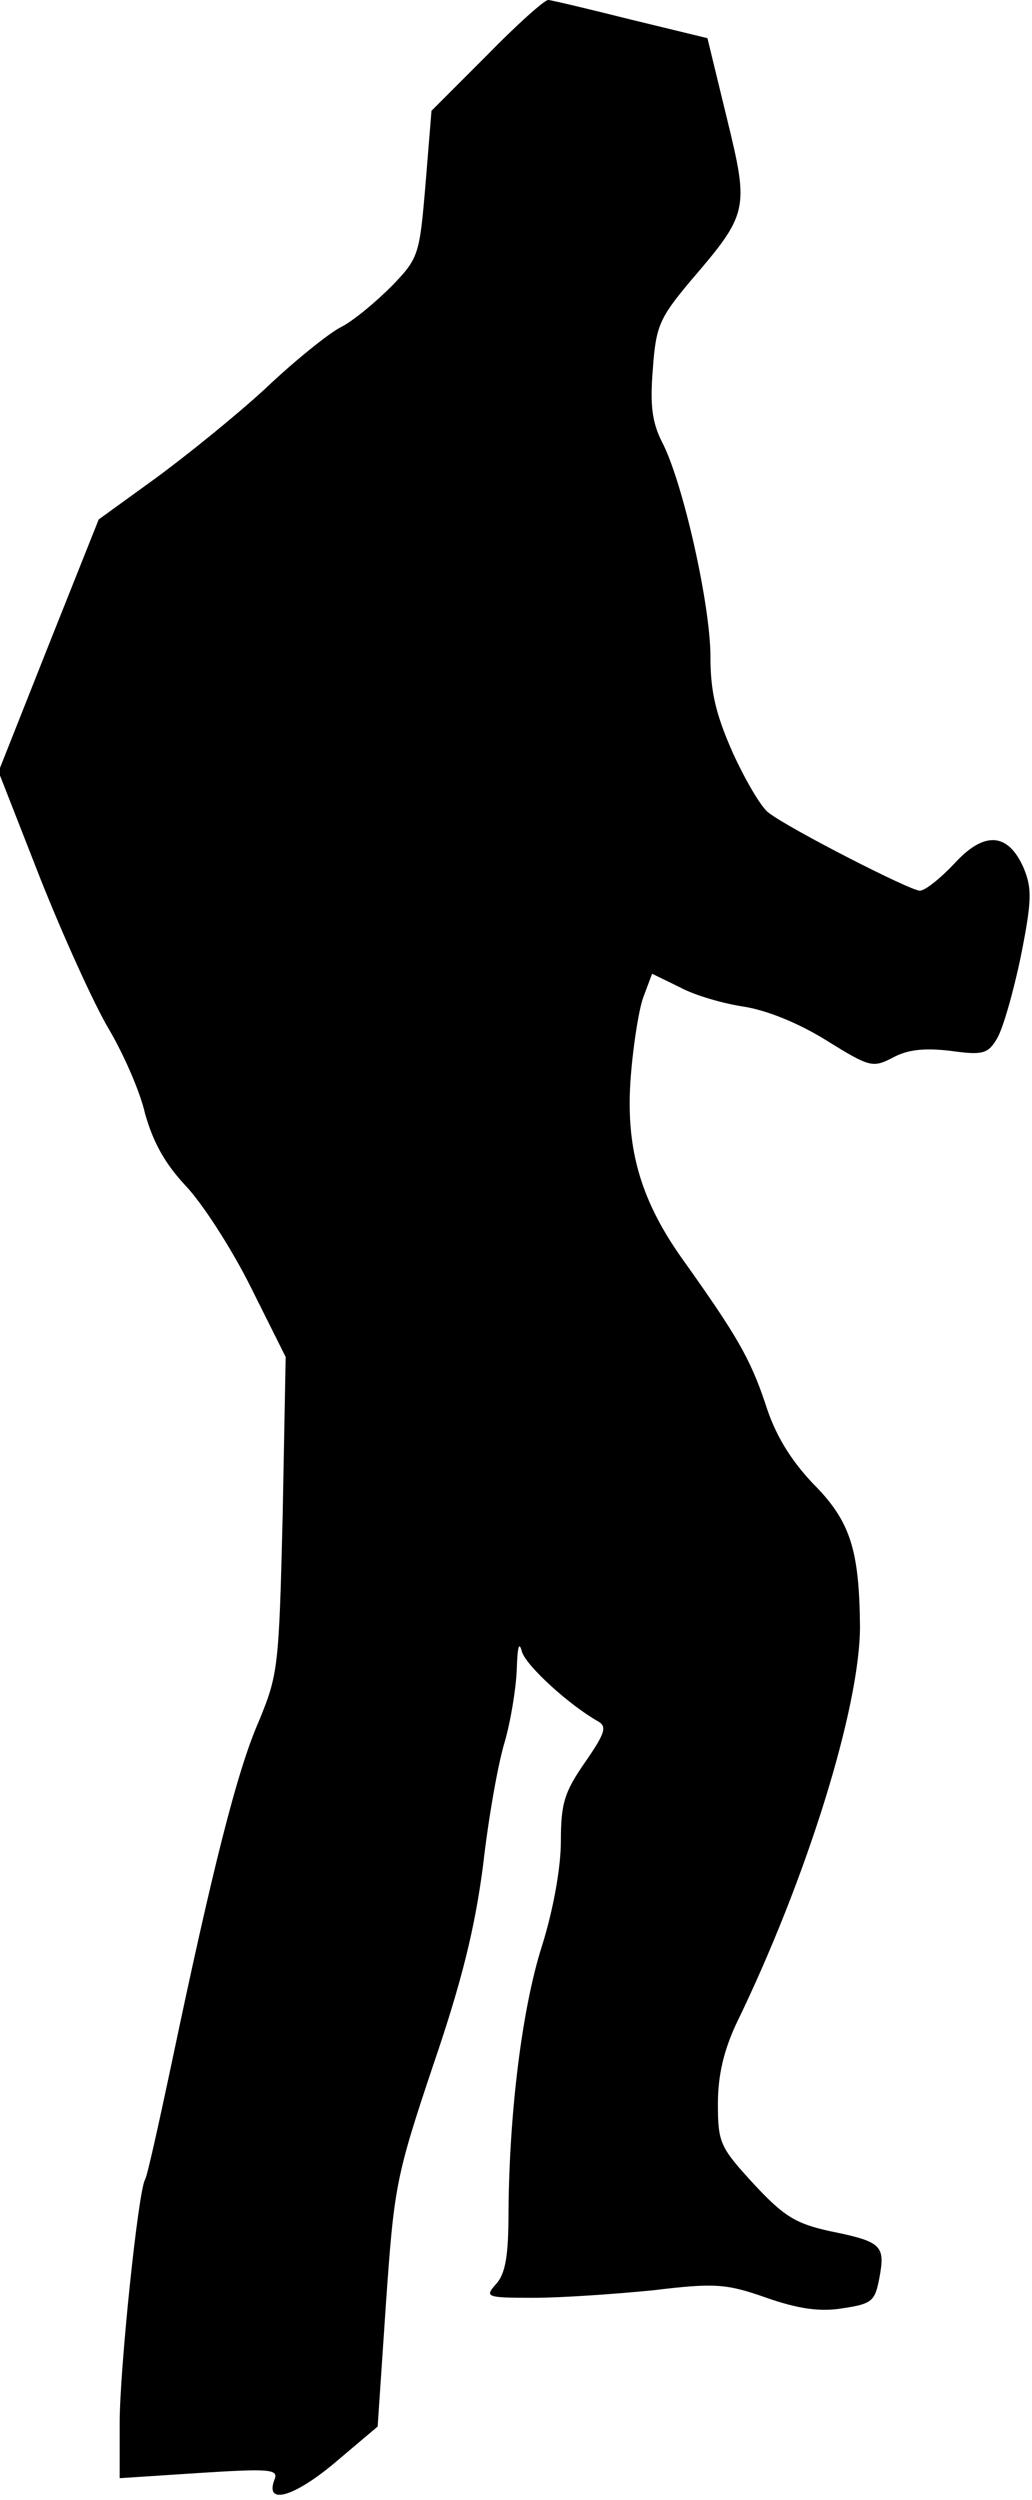 <?xml version="1.0" standalone="no"?>
<!DOCTYPE svg PUBLIC "-//W3C//DTD SVG 20010904//EN"
 "http://www.w3.org/TR/2001/REC-SVG-20010904/DTD/svg10.dtd">
<svg version="1.0" xmlns="http://www.w3.org/2000/svg"
 width="138pt" height="334pt" viewBox="0 0 138 334"
 preserveAspectRatio="xMidYMid meet">
<g transform="translate(0,334) scale(0.1,-0.1)"
fill="#000000" stroke="none">
<path fill="#000000" stroke="none" d="M651 3266 l-74 -74 -8 -98 c-8 -95 -9
-99 -46 -137 -21 -21 -51 -46 -67 -54 -16 -8 -62 -45 -101 -82 -39 -36 -106
-90 -147 -120 l-76 -55 -67 -168 -67 -169 56 -143 c31 -78 72 -168 91 -200 19
-32 42 -83 49 -114 11 -39 27 -67 54 -96 22 -23 61 -83 87 -135 l47 -94 -4
-211 c-5 -204 -6 -213 -32 -276 -29 -66 -62 -197 -117 -459 -17 -80 -32 -148
-35 -153 -9 -14 -34 -253 -34 -326 l0 -73 107 7 c94 6 106 5 100 -9 -13 -34
25 -24 80 22 l58 49 11 163 c11 157 13 170 63 319 39 114 56 184 67 268 7 62
20 136 29 165 8 28 15 71 16 96 1 31 3 39 7 24 6 -19 63 -71 102 -93 12 -7 9
-16 -18 -55 -27 -39 -32 -54 -32 -105 0 -35 -10 -91 -25 -139 -27 -84 -44
-224 -45 -355 0 -60 -4 -84 -17 -98 -15 -17 -13 -18 51 -18 37 0 108 5 159 10
83 10 98 9 152 -10 43 -15 72 -19 102 -14 39 6 43 9 49 41 8 43 3 48 -66 62
-46 10 -62 20 -102 63 -45 49 -48 55 -48 107 0 39 8 71 24 106 95 195 166 424
166 532 -1 103 -13 141 -63 191 -31 33 -51 66 -64 108 -20 59 -38 90 -107 187
-58 80 -79 149 -73 242 3 44 11 95 17 112 l12 32 37 -18 c20 -11 59 -22 86
-26 31 -5 73 -22 110 -45 58 -36 62 -37 89 -23 20 11 43 13 77 9 43 -6 50 -4
62 16 8 13 22 62 32 110 15 75 15 91 4 118 -21 48 -53 50 -93 6 -19 -20 -39
-36 -46 -36 -13 0 -175 83 -202 104 -10 7 -31 43 -48 80 -23 52 -30 82 -30
129 0 69 -37 234 -65 287 -13 26 -16 49 -12 97 4 57 9 68 49 116 79 92 80 96
50 219 l-26 107 -103 25 c-56 14 -106 26 -110 26 -5 0 -42 -33 -82 -74z"/>
</g>
</svg>

